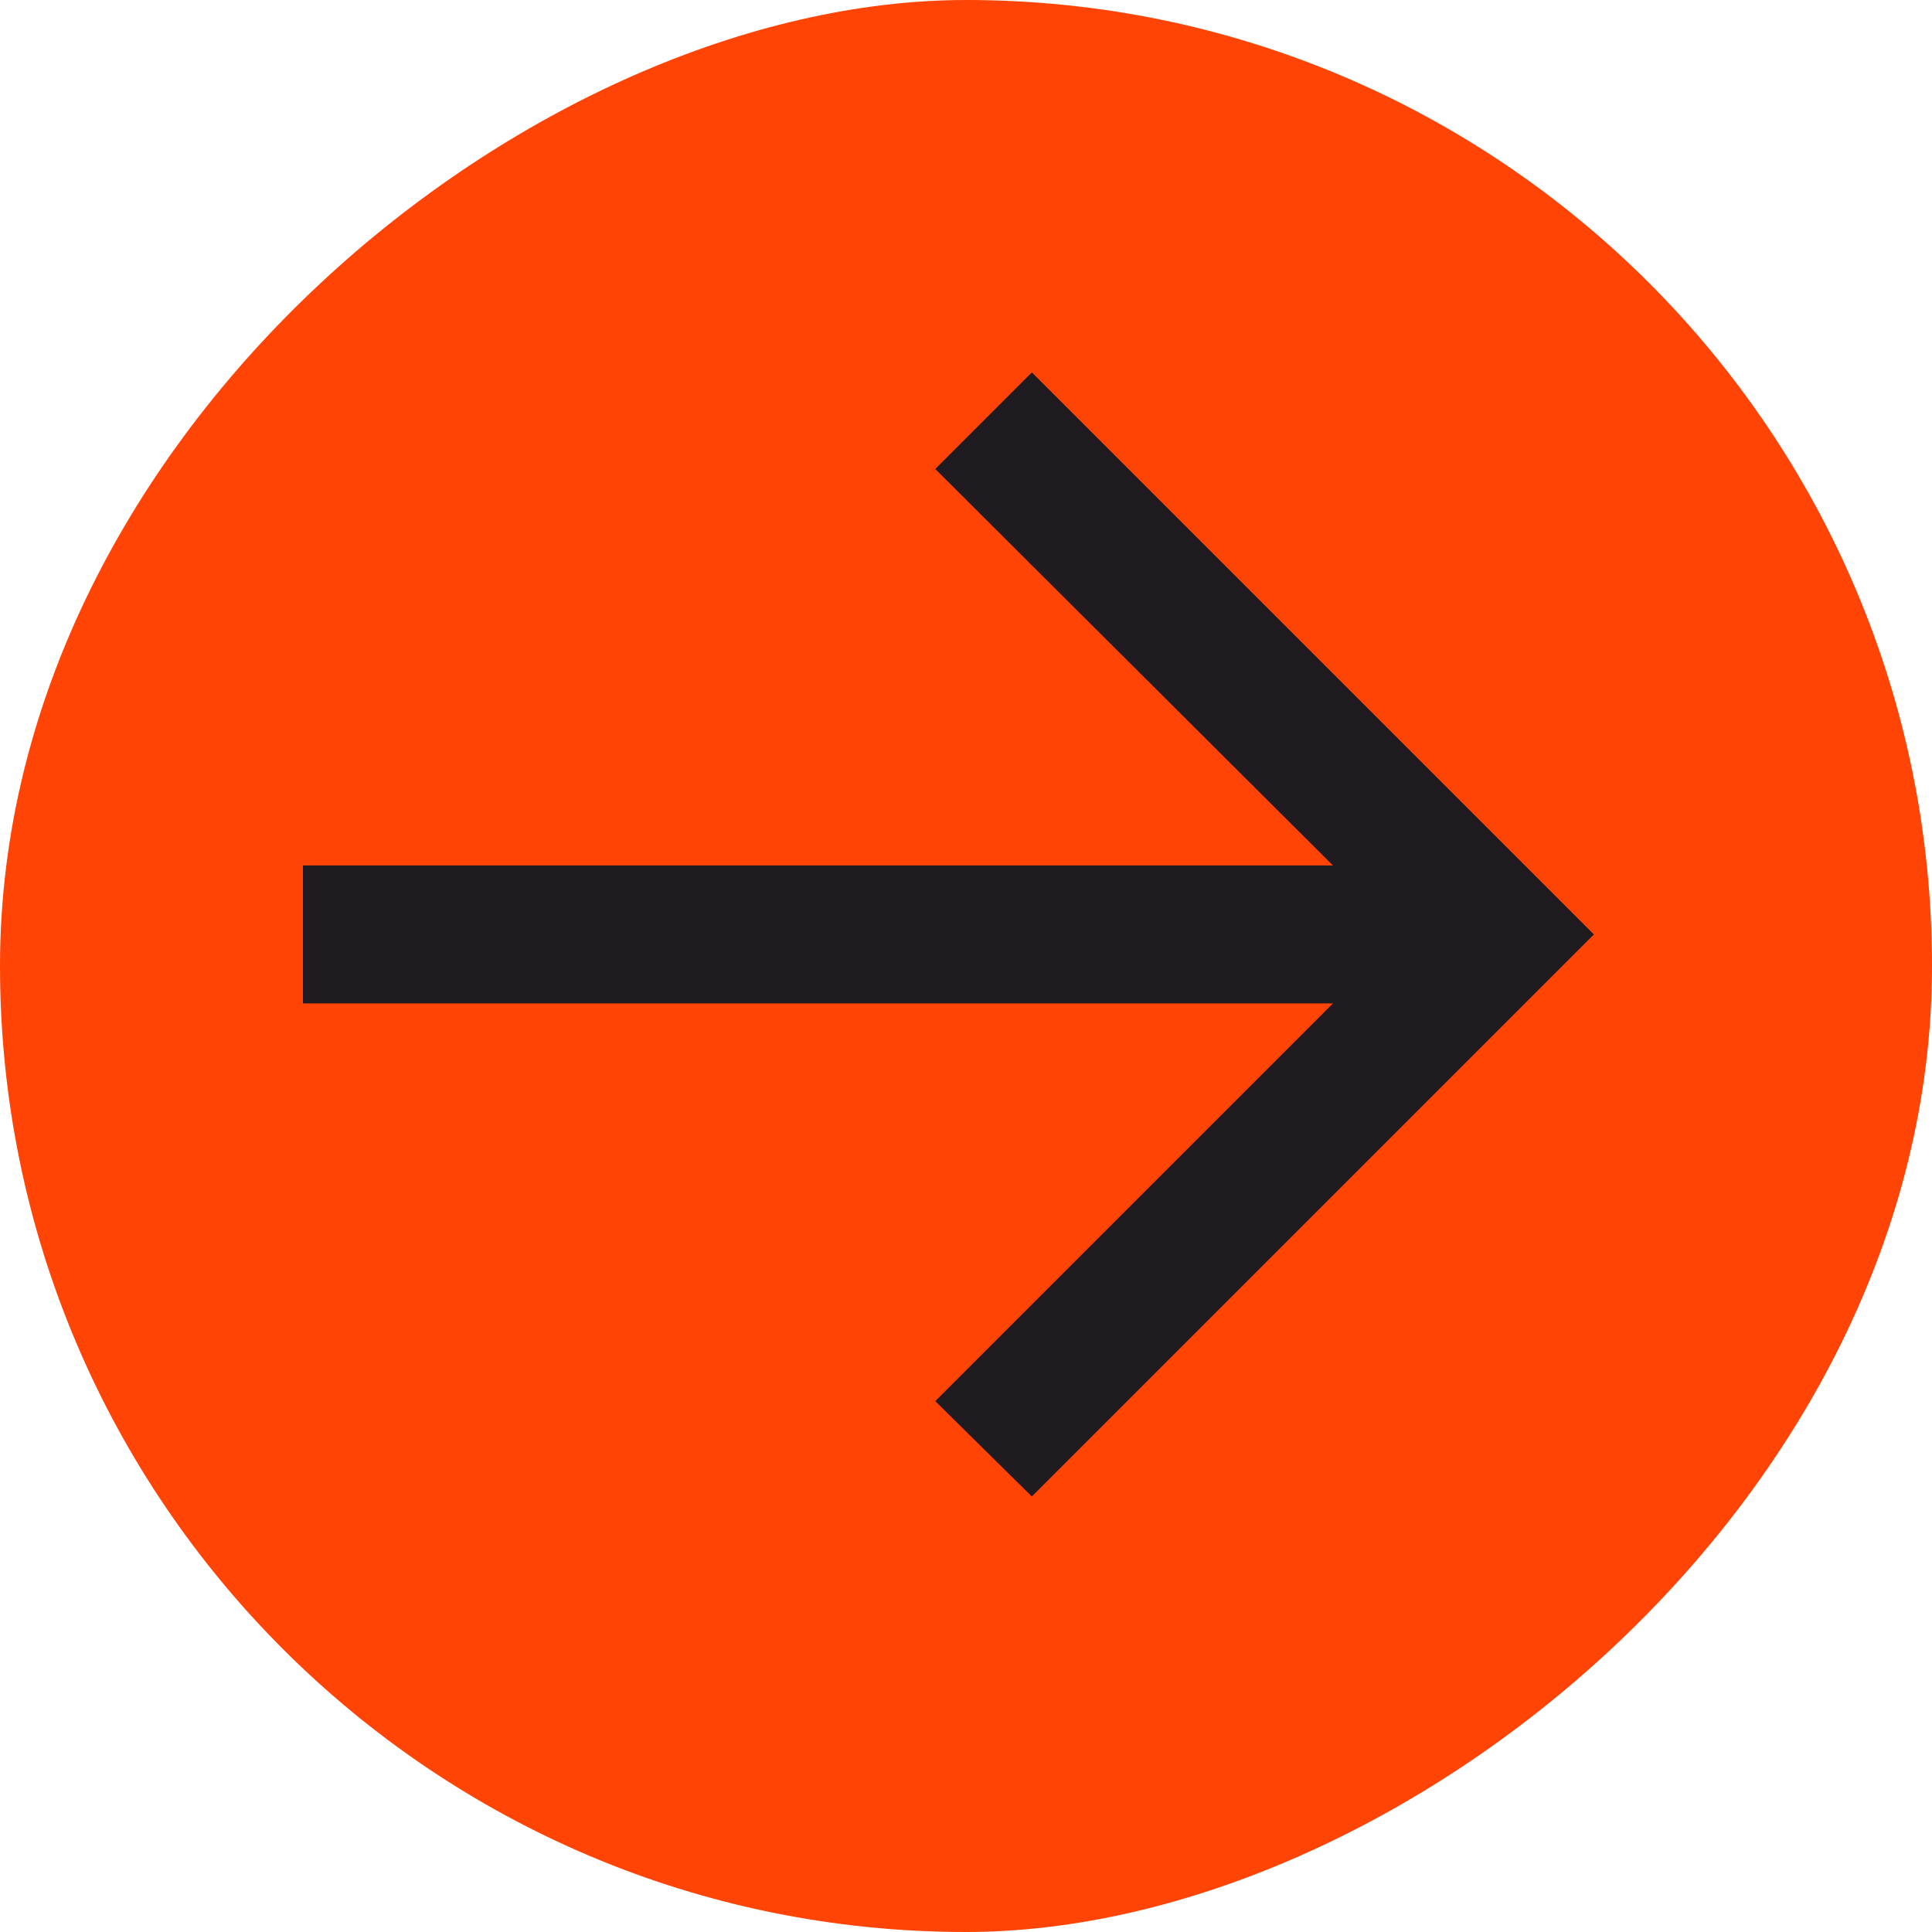 <svg width="35" height="35" viewBox="0 0 35 35" fill="none" xmlns="http://www.w3.org/2000/svg">
<rect x="35" width="35" height="35" rx="17.5" transform="rotate(90 35 0)" fill="#FF4405"/>
<path d="M18.693 27.11L16.943 25.383L24.147 18.178L5.488 18.178V15.678L24.147 15.678L16.943 8.496L18.693 6.746L28.875 16.928L18.693 27.11Z" fill="#201B20"/>
</svg>
